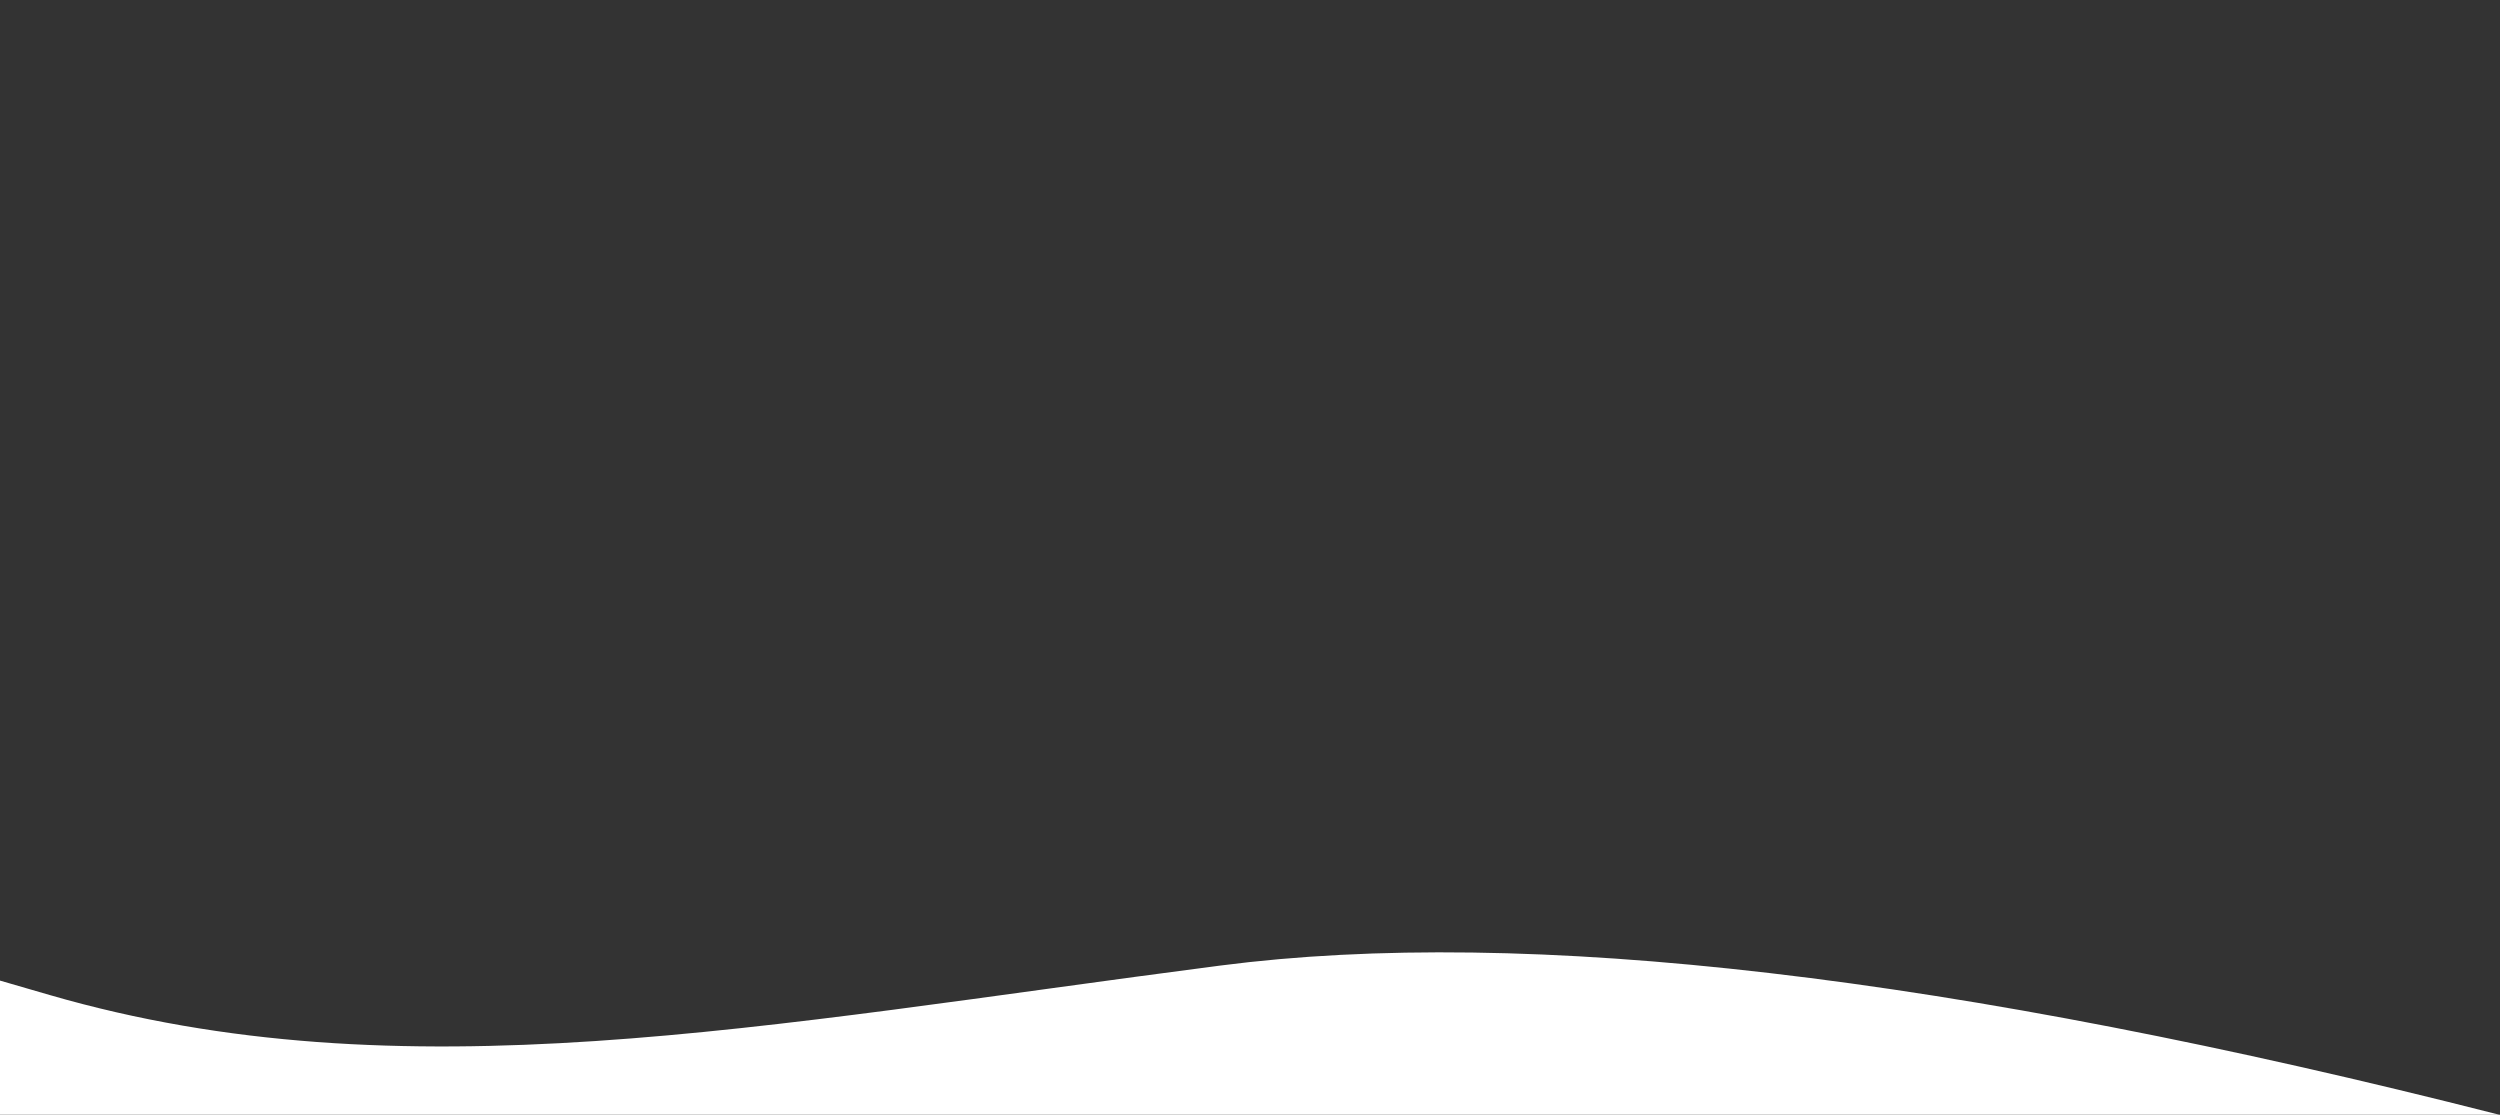 <svg id="eE3y4nUwuXi1" xmlns="http://www.w3.org/2000/svg" xmlns:xlink="http://www.w3.org/1999/xlink" viewBox="0 0 1700 758" shape-rendering="geometricPrecision" text-rendering="geometricPrecision"><rect x="0" y="0" width="1700" height="758" fill="#333333" stroke="none"/><path d="M0,645.786L0,758h1700Q1174.784,616.07,880.324,656.592c-294.46,40.522-523.683,89.679-750.145,20.019C-11.652,632.984,-0.348,635.244,0,645.786Z" transform="matrix(1.061 0 0 1-104.317 0)" fill="#fff" stroke-width="3.4"/></svg>
